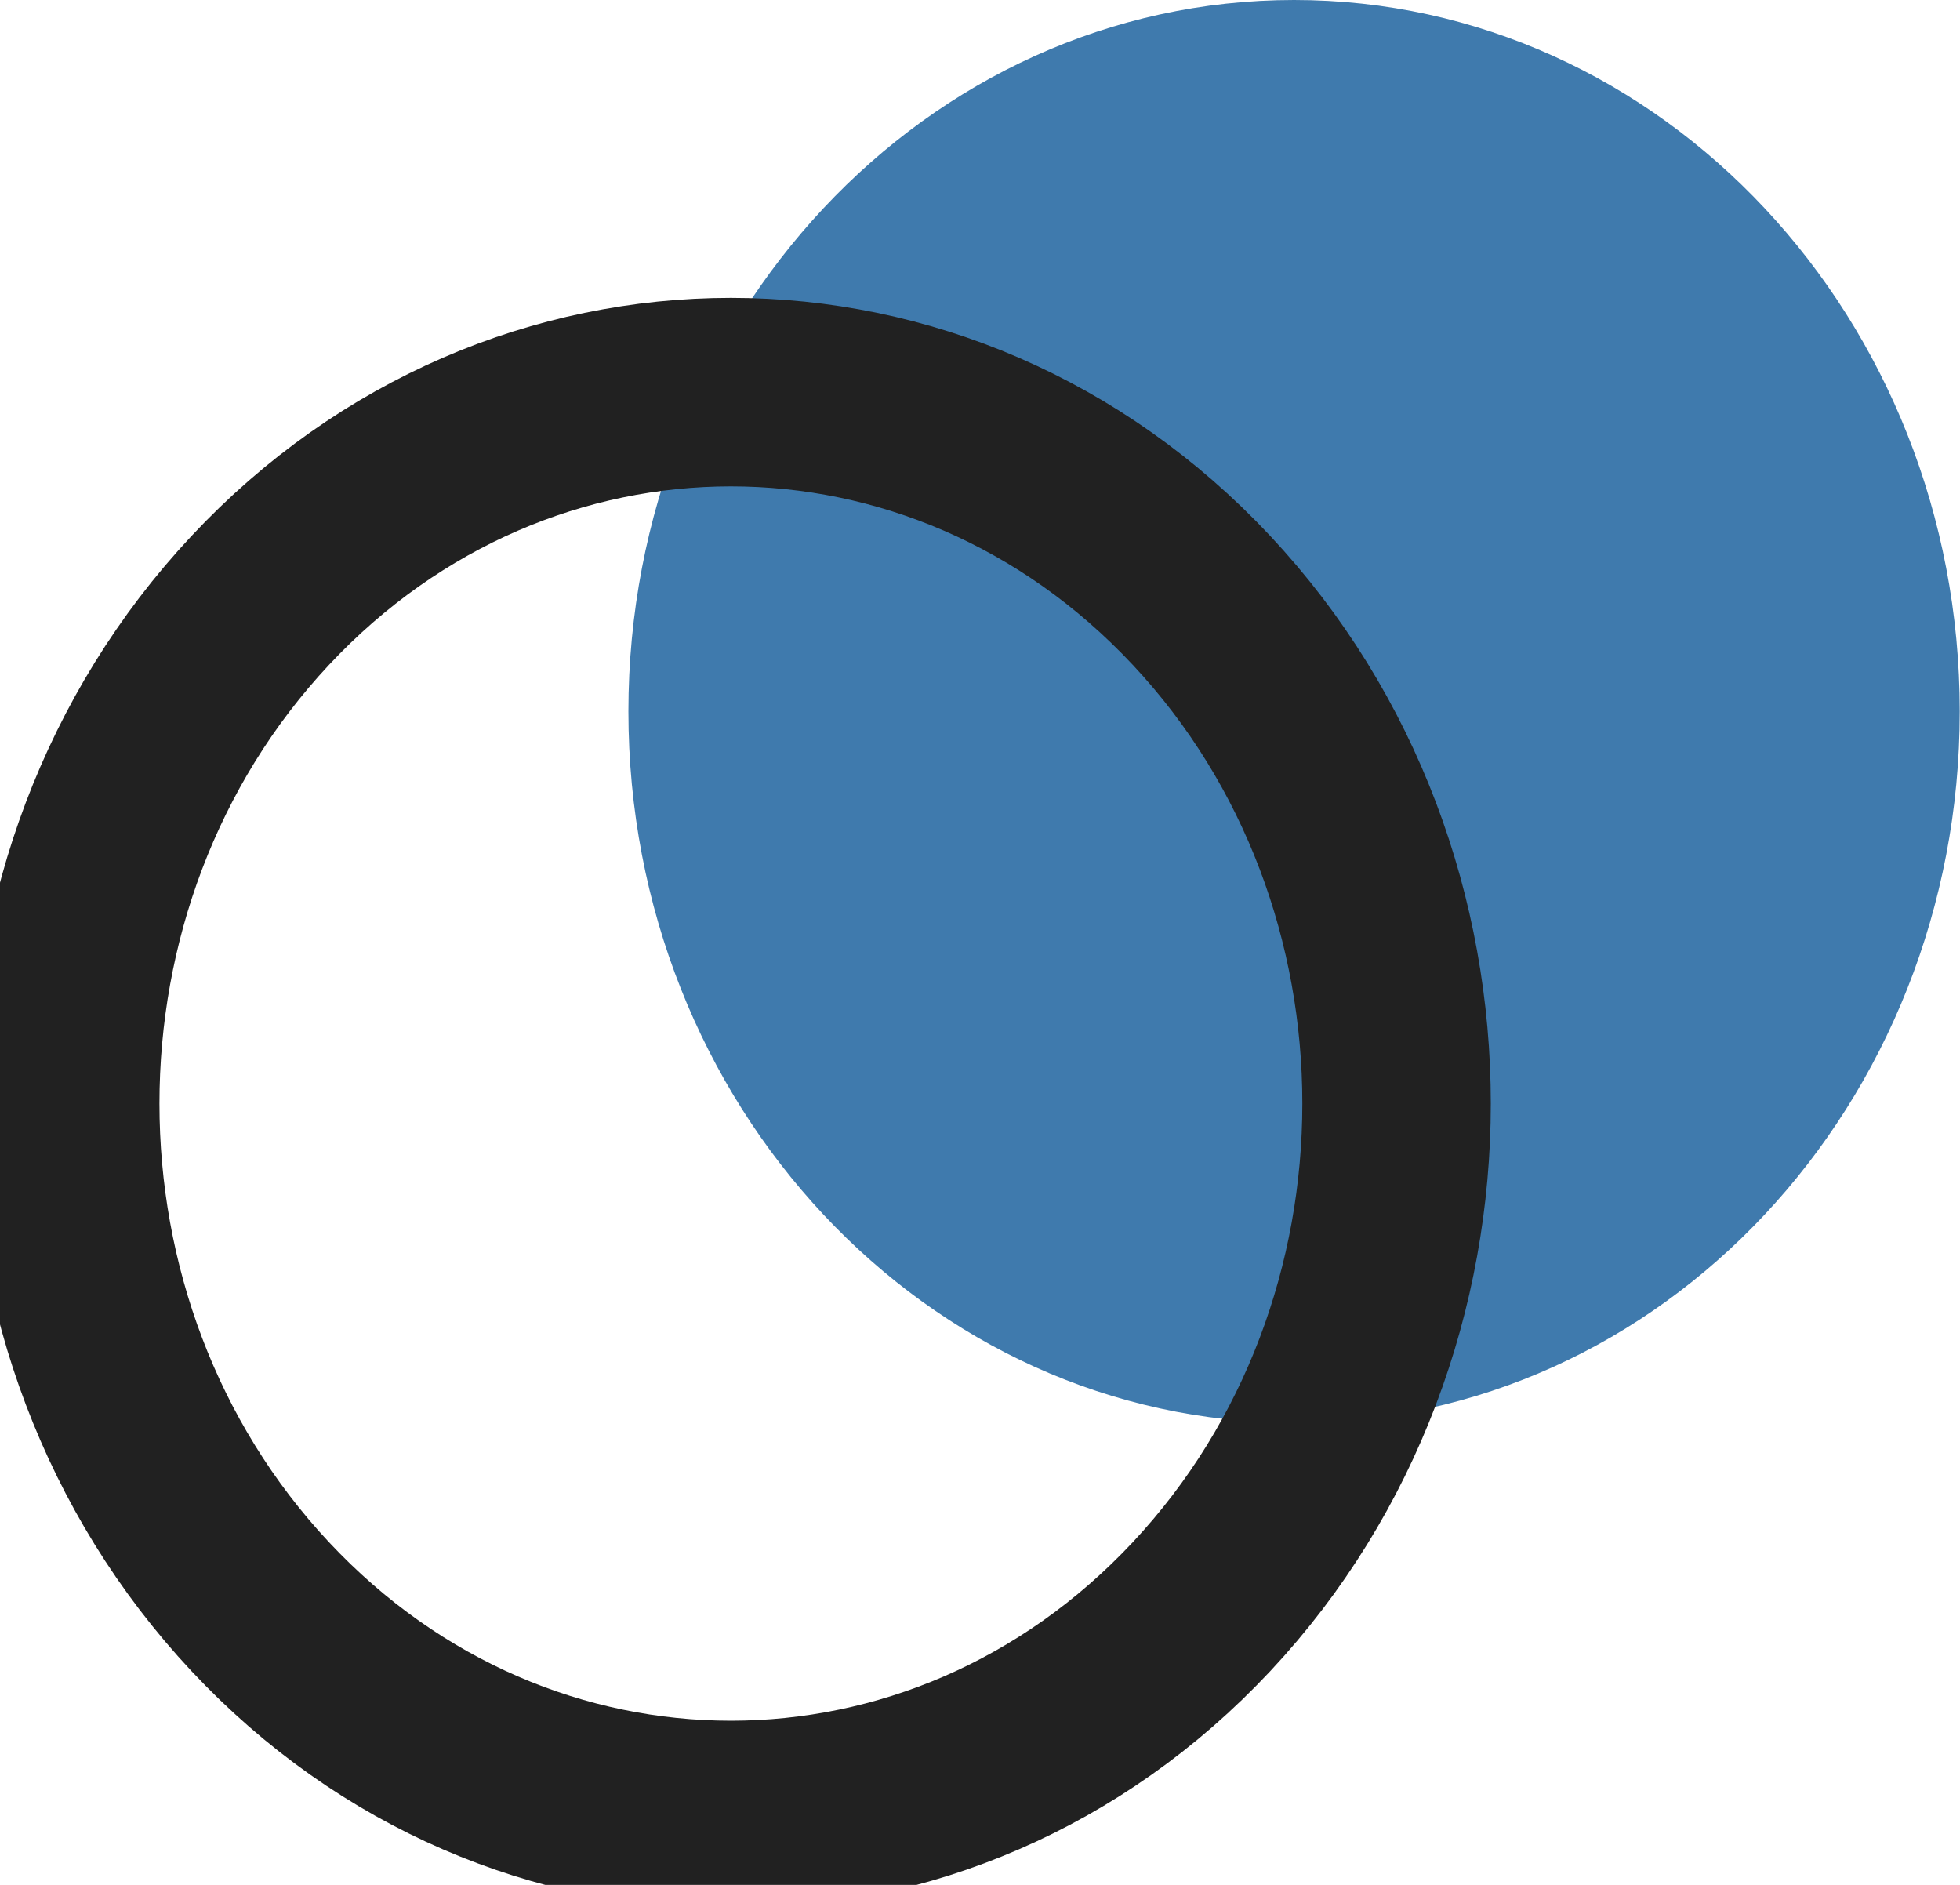 <svg width="52" height="50" viewBox="0 0 52 50" fill="none" xmlns="http://www.w3.org/2000/svg">
<g clip-path="url(#clip0_14_924)">
<path d="M34.332 0C44.086 0 51.993 8.449 51.993 18.872C51.993 29.295 44.086 37.744 34.332 37.744C24.578 37.744 16.672 29.295 16.672 18.872C16.672 8.449 24.578 0 34.332 0Z" fill="#3F7AAD"/>
<path d="M31.879 42.618C38.776 35.248 38.776 23.299 31.879 15.929C24.983 8.559 13.8 8.559 6.903 15.929C0.006 23.299 0.006 35.248 6.903 42.618C13.8 49.988 24.983 49.988 31.879 42.618Z" stroke="#212121" stroke-width="5" stroke-linecap="round" stroke-linejoin="round"/>
</g>
<defs>
<clipPath id="clip0_14_924">
<rect width="52" height="50" fill="white"/>
</clipPath>
</defs>
</svg>
